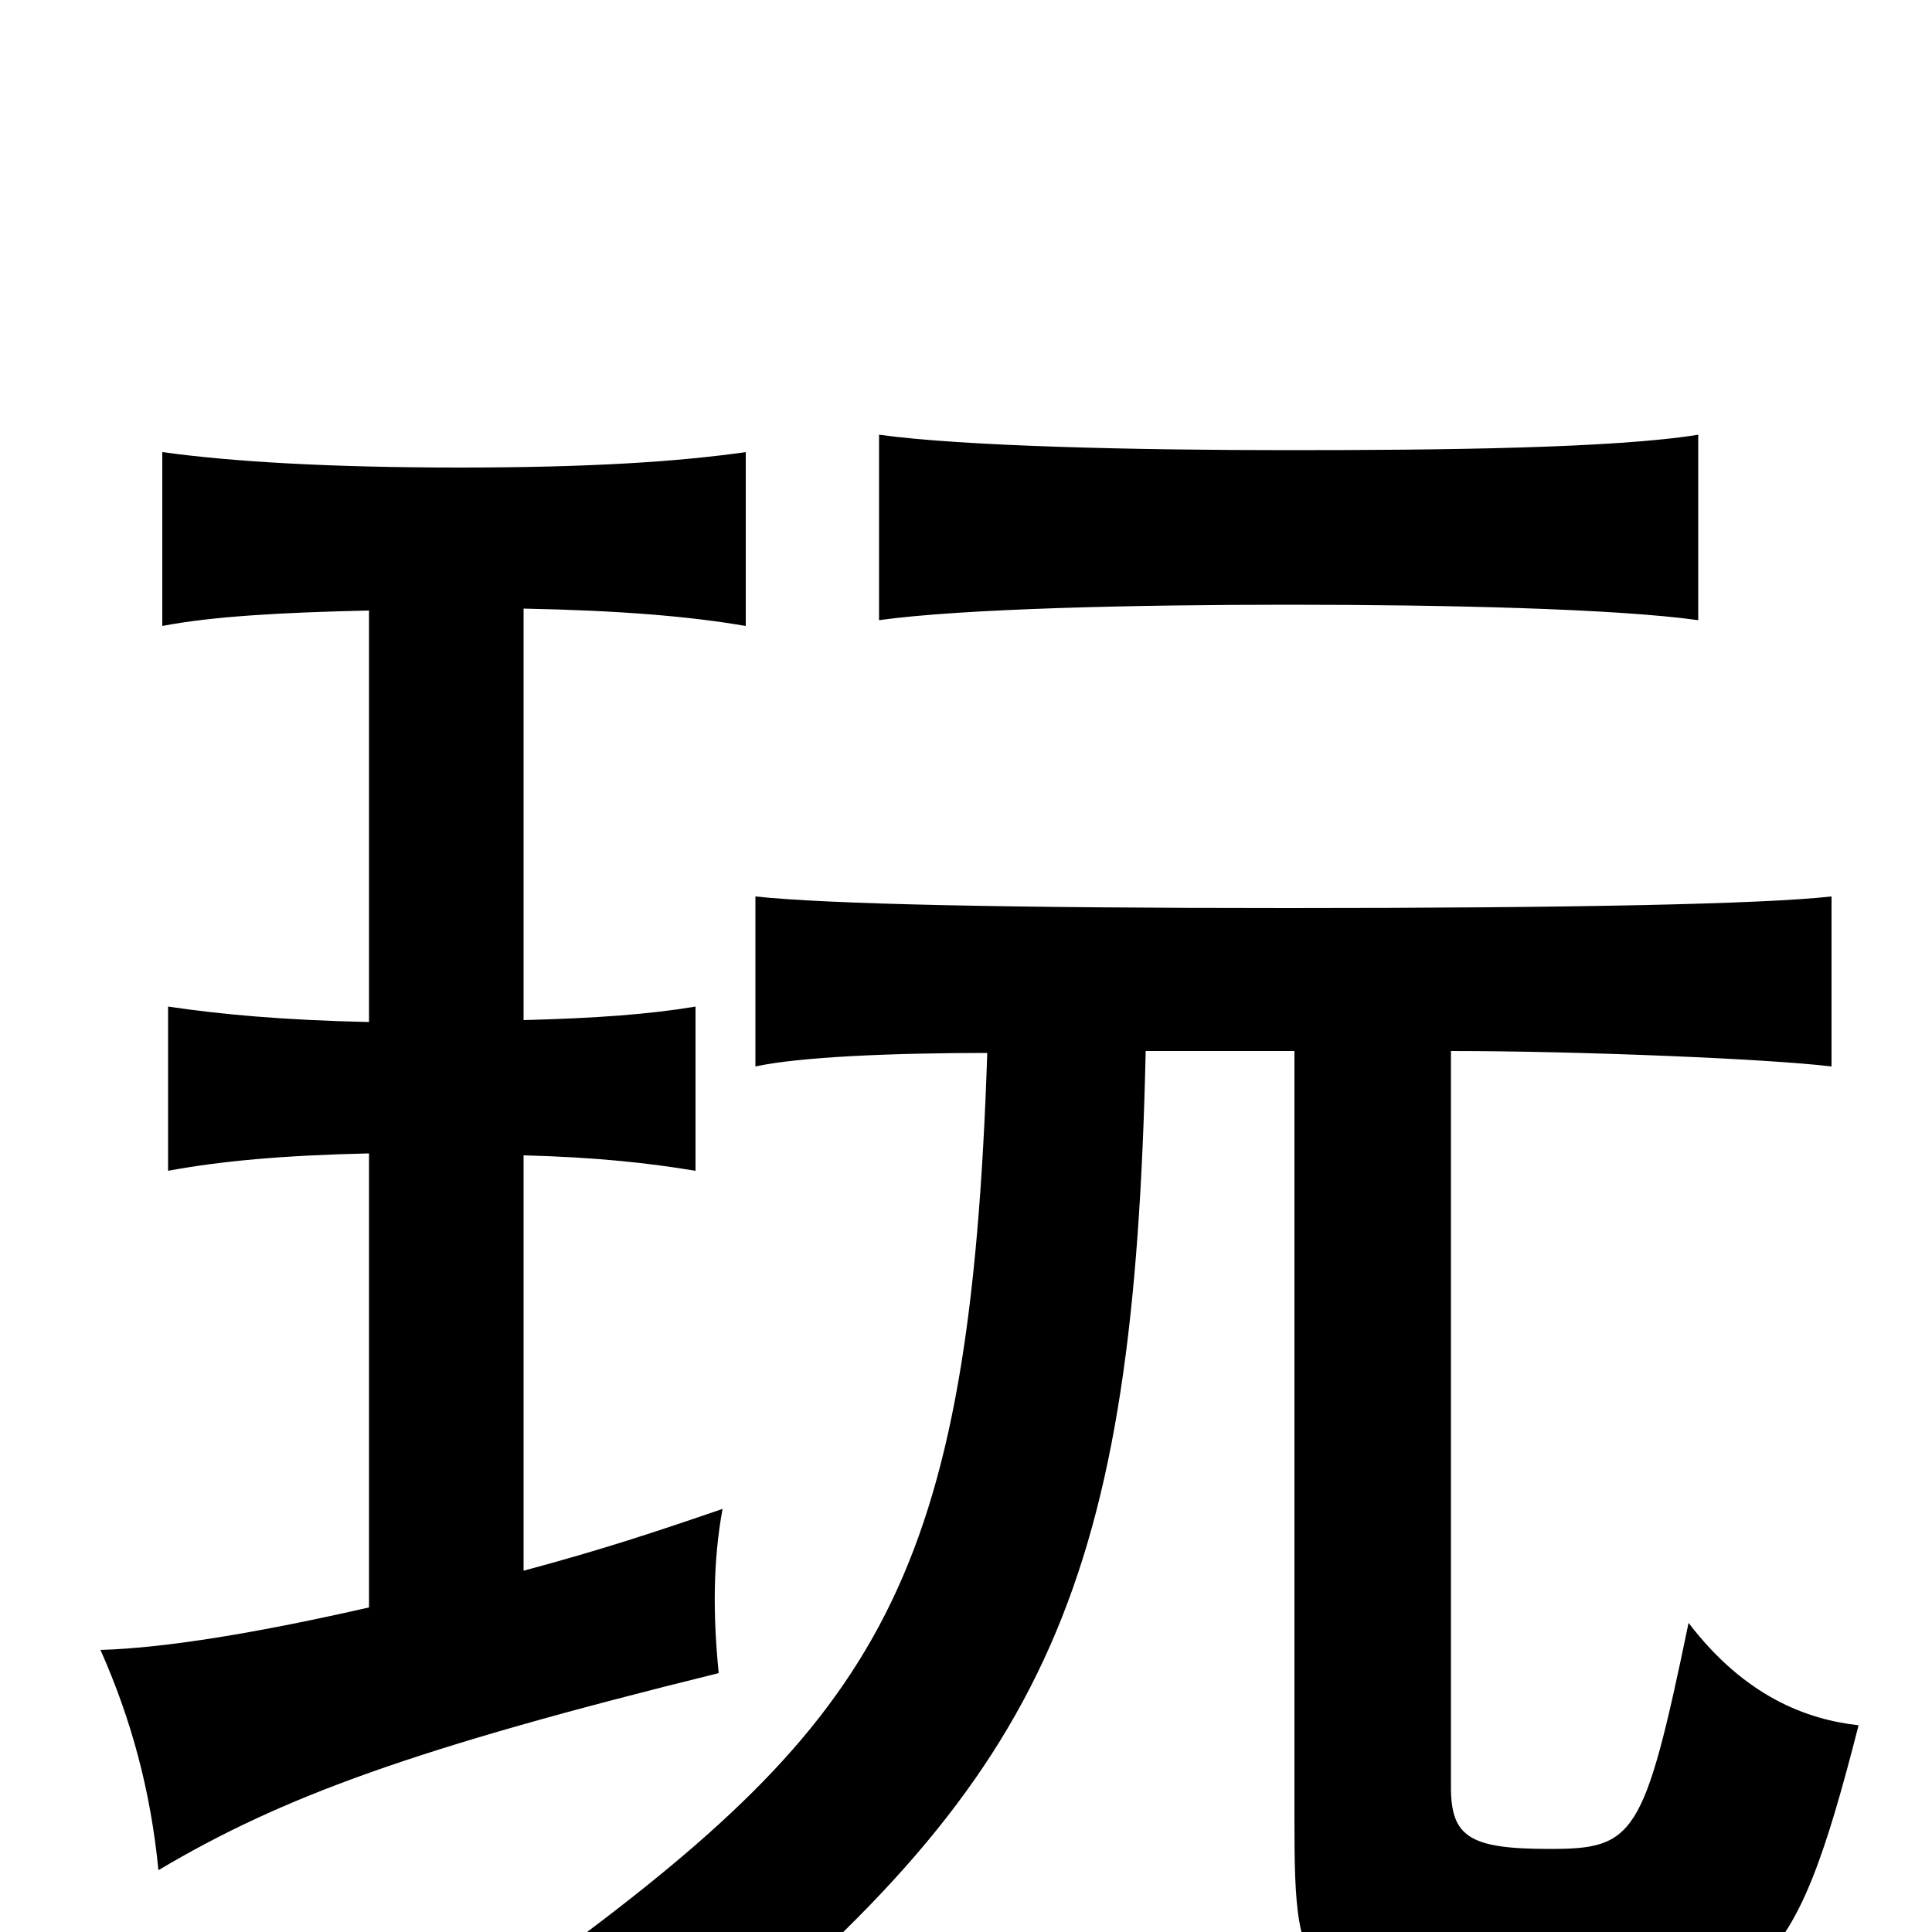 <svg xmlns="http://www.w3.org/2000/svg" viewBox="0 -1000 1000 1000">
	<path fill="#000000" d="M879 -679V-775C836 -768 747 -767 667 -767C588 -767 498 -769 455 -775V-679C498 -685 588 -687 667 -687C747 -687 836 -685 879 -679ZM271 -187V-402C309 -401 336 -398 360 -394V-479C336 -475 309 -473 271 -472V-685C321 -684 357 -681 386 -676V-766C351 -761 305 -758 238 -758C171 -758 120 -761 84 -766V-676C110 -681 146 -683 191 -684V-471C146 -472 114 -475 87 -479V-394C114 -399 146 -402 191 -403V-168C134 -155 86 -147 52 -146C68 -110 78 -73 82 -32C146 -70 214 -95 372 -134C369 -164 369 -192 374 -219C339 -207 312 -198 271 -187ZM511 -455C502 -182 456 -111 281 17C321 31 349 50 362 66C544 -83 587 -182 593 -456H670V-59C670 32 673 39 805 39C912 39 928 26 962 -107C935 -110 903 -122 874 -160C851 -49 846 -43 802 -43C761 -43 751 -49 751 -75V-456C817 -456 915 -452 948 -448V-536C912 -532 813 -530 667 -530C522 -530 428 -532 391 -536V-448C414 -453 462 -455 511 -455Z"/>
</svg>